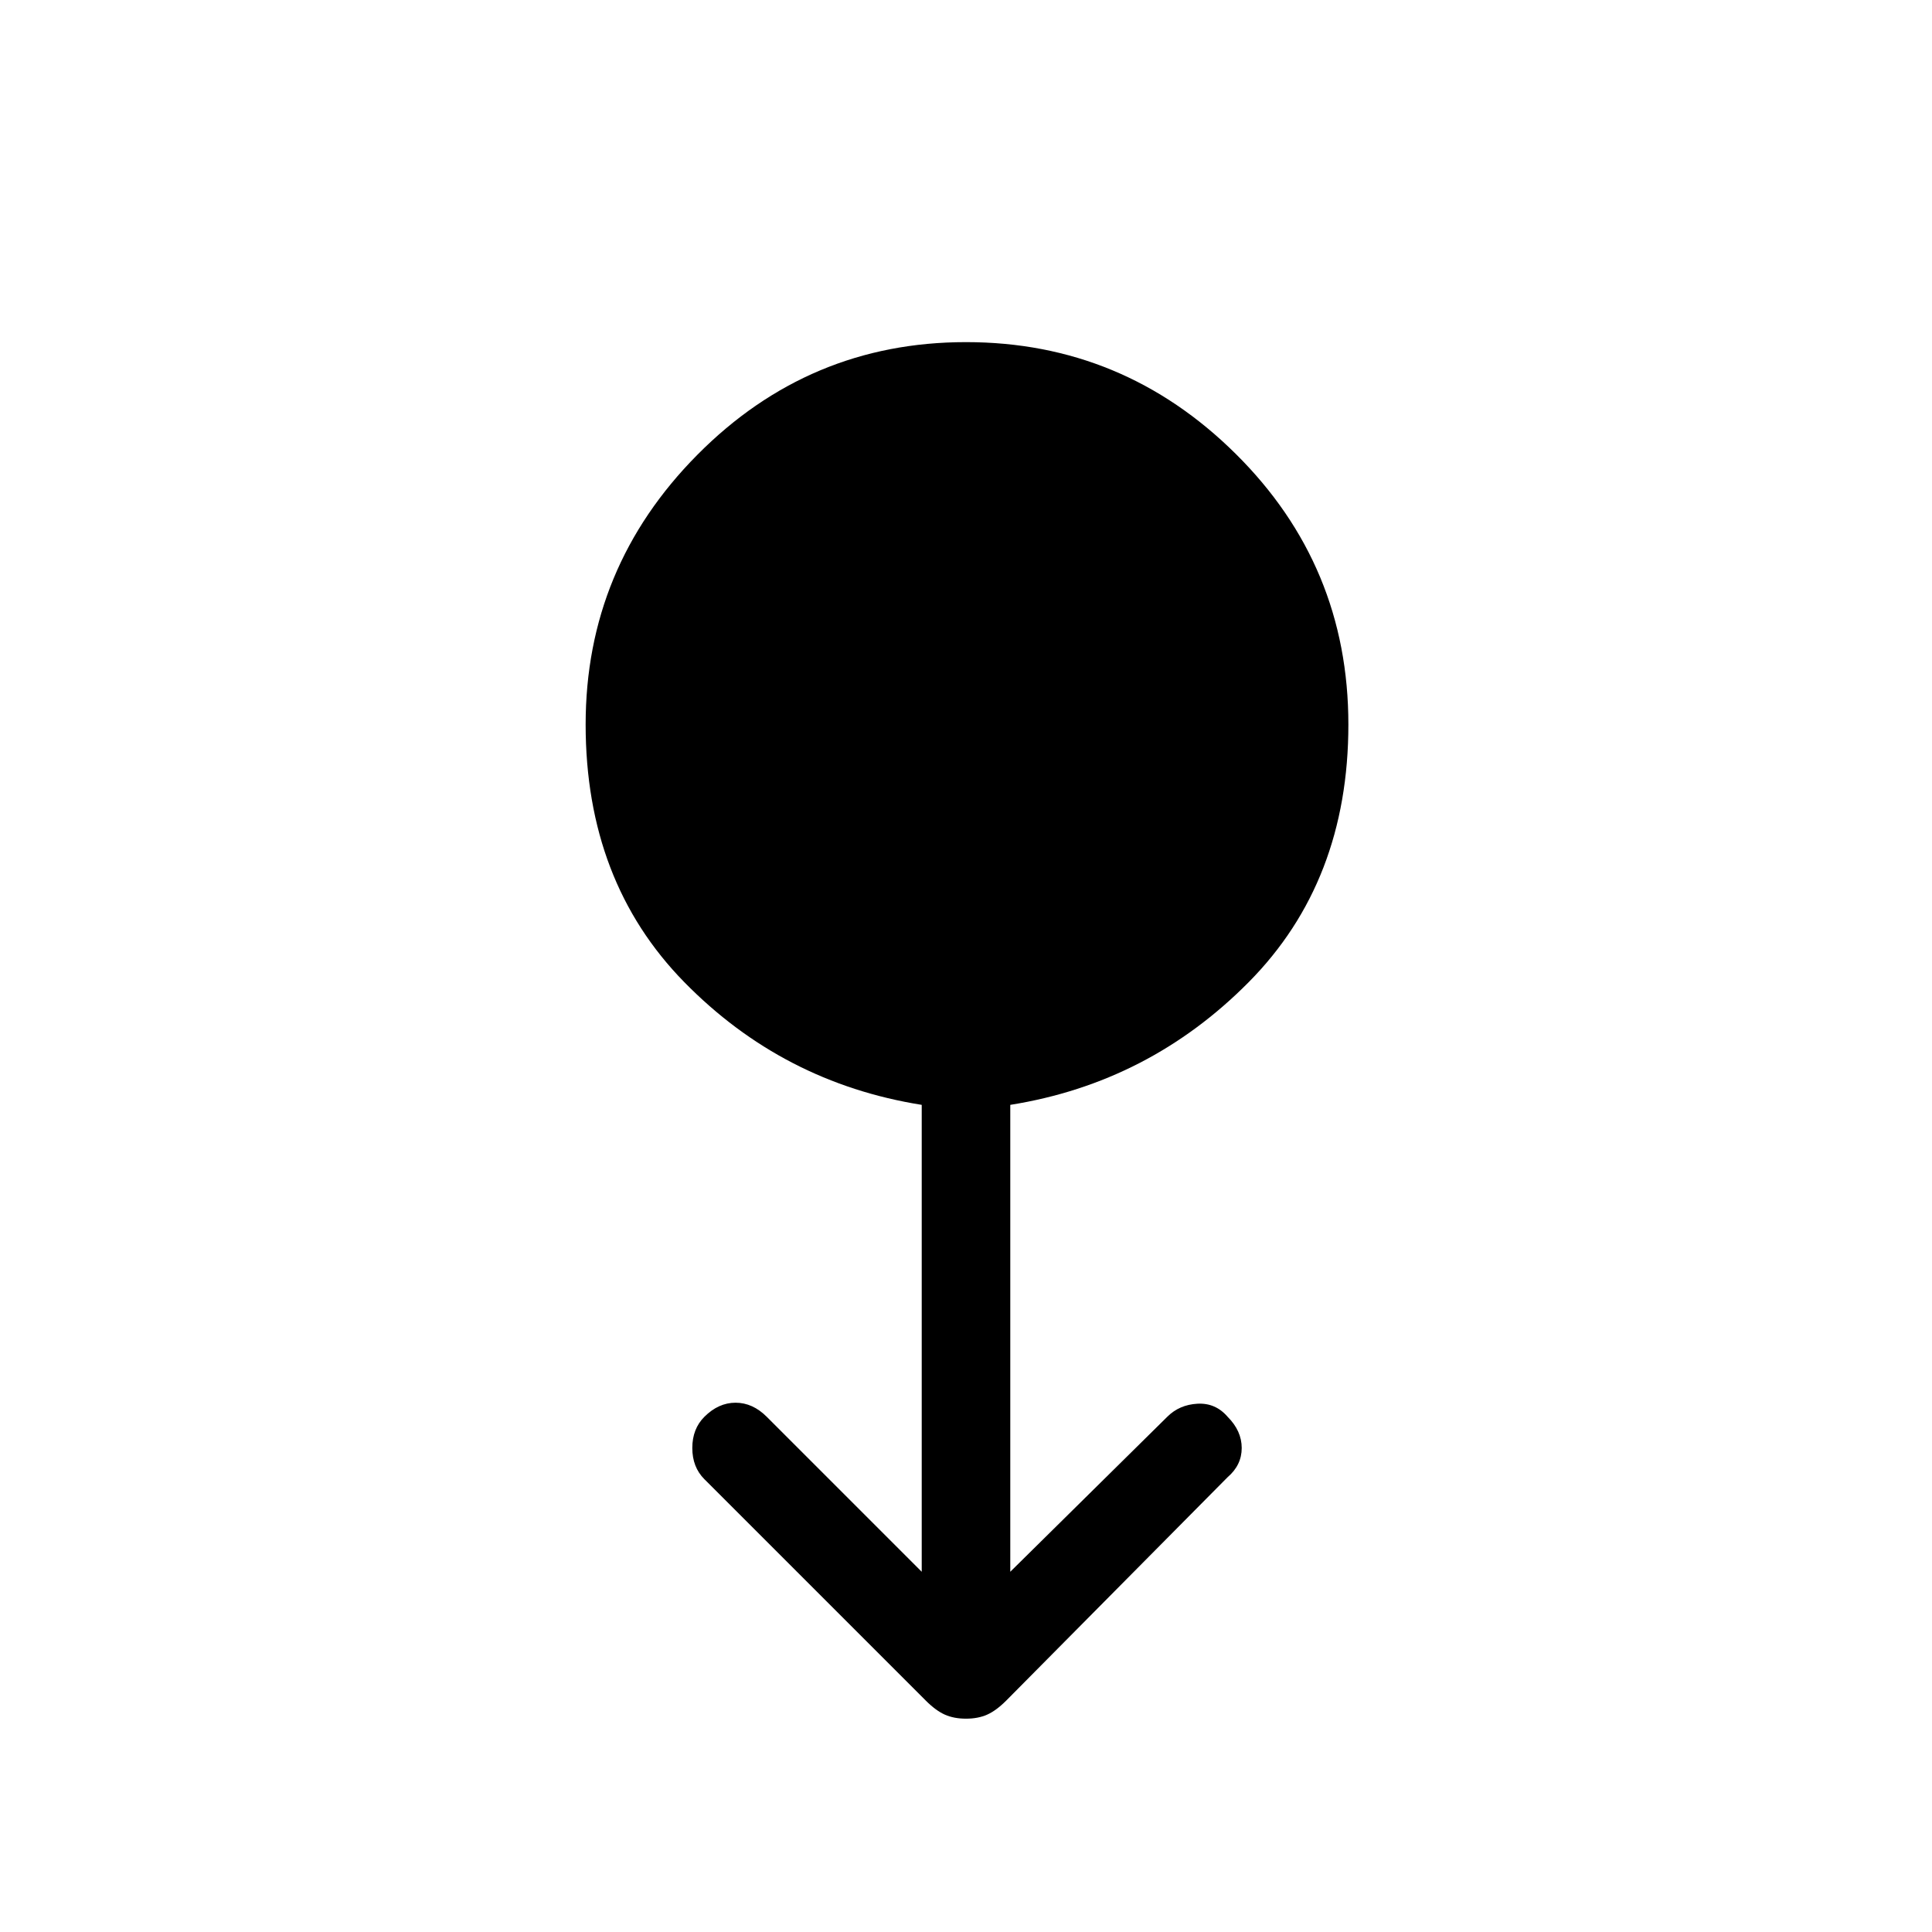 <svg xmlns="http://www.w3.org/2000/svg" height="48" width="48"><path d="M24 42.7q-.3 0-.525-.1-.225-.1-.475-.35l-5.5-5.5q-.3-.3-.3-.775 0-.475.3-.775.35-.35.775-.35.425 0 .775.35l3.85 3.85v-11.6q-3.45-.55-5.9-3.05T14.55 18q0-3.9 2.775-6.7Q20.1 8.5 24 8.5t6.7 2.775Q33.5 14.05 33.5 18q0 3.9-2.475 6.4-2.475 2.5-5.925 3.05v11.6L29 35.2q.3-.3.75-.325.45-.025.75.325.35.35.35.775 0 .425-.35.725L25 42.25q-.25.25-.475.35-.225.1-.525.1Z"/></svg>